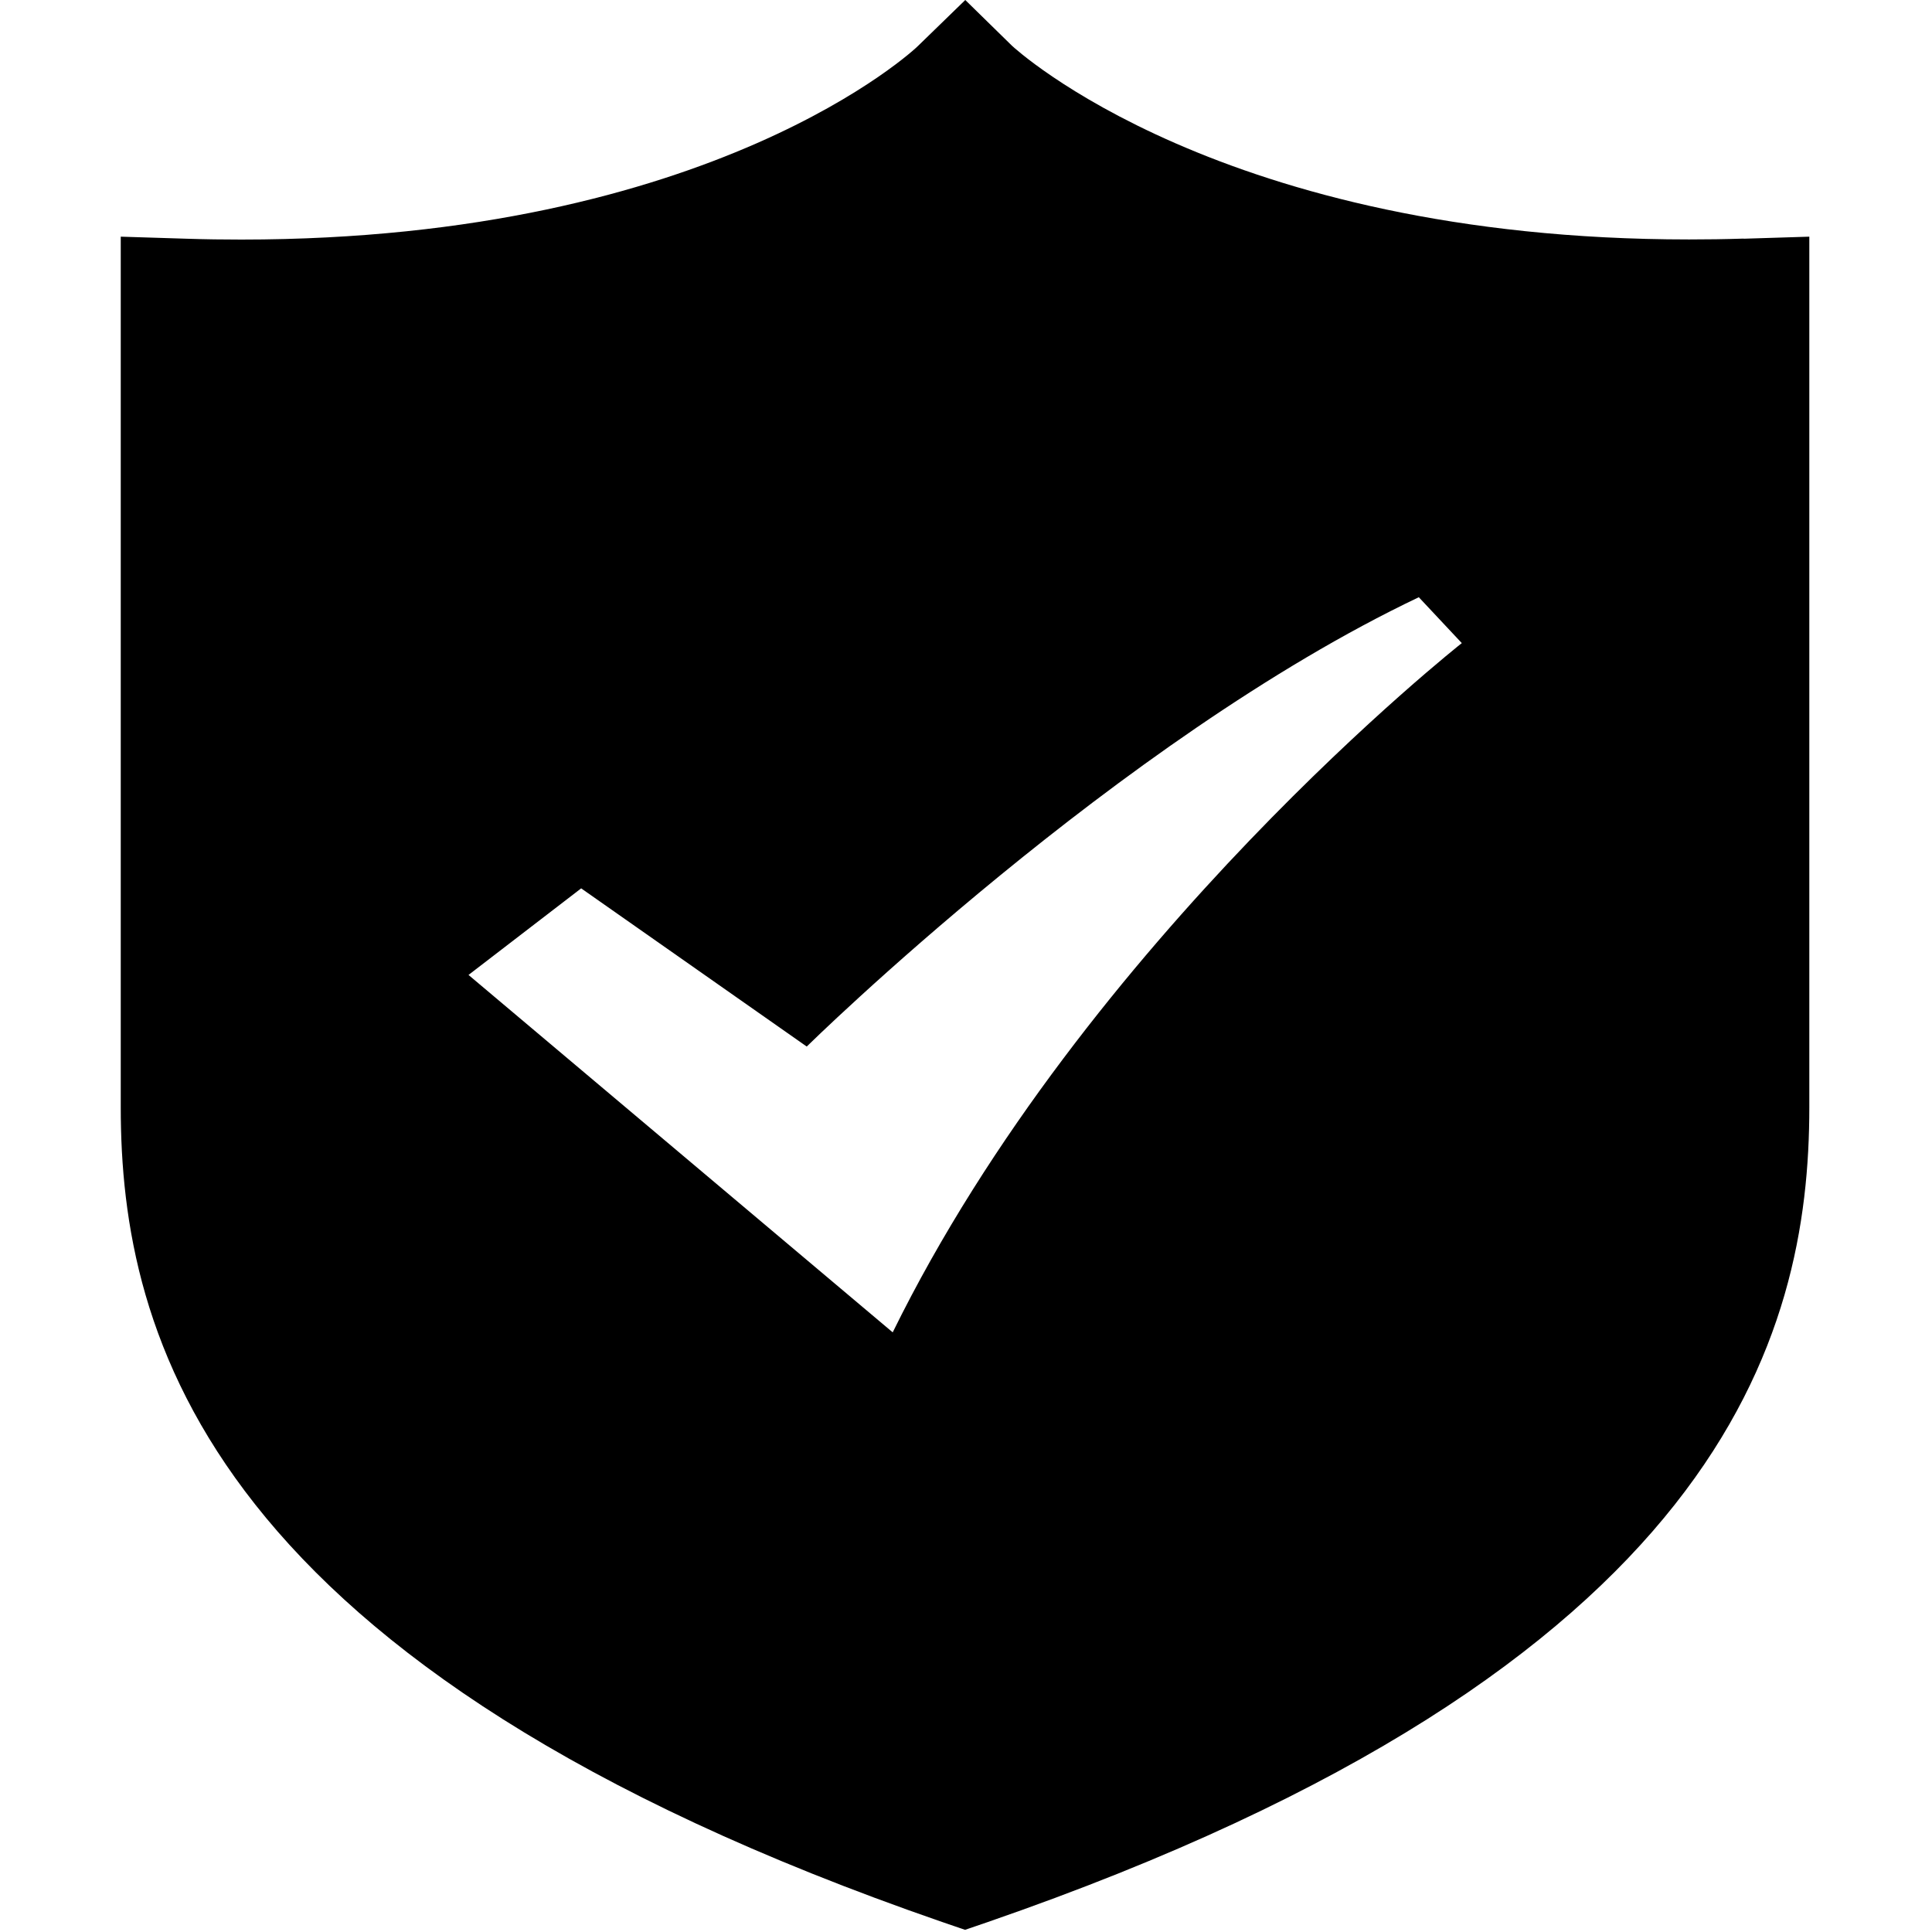 <?xml version="1.0" standalone="no"?><!DOCTYPE svg PUBLIC "-//W3C//DTD SVG 1.1//EN" "http://www.w3.org/Graphics/SVG/1.1/DTD/svg11.dtd"><svg t="1530176261731" class="icon" style="" viewBox="0 0 1024 1024" version="1.1" xmlns="http://www.w3.org/2000/svg" p-id="11493" xmlns:xlink="http://www.w3.org/1999/xlink" width="200" height="200"><defs><style type="text/css"></style></defs><path d="M924.16 126.464c-9.856 0.32-19.456 0.448-28.928 0.448-248.448 0-357.888-101.76-358.848-102.656L511.616 0l-24.96 24.256c-0.896 1.088-108.288 102.72-358.784 102.72-9.472 0-19.072-0.128-28.992-0.448L64 125.44v461.44c0 120.768 45.12 296.96 435.328 431.808l12.16 4.16 12.16-4.16c390.208-134.848 435.328-311.04 435.328-431.872V125.44l-34.816 1.088zM473.152 706.176L248.32 516.736l59.712-45.888 119.552 83.84S592.64 392.32 752 316.544l22.784 24.32S575.552 497.792 473.152 706.176z" p-id="11494"></path></svg>